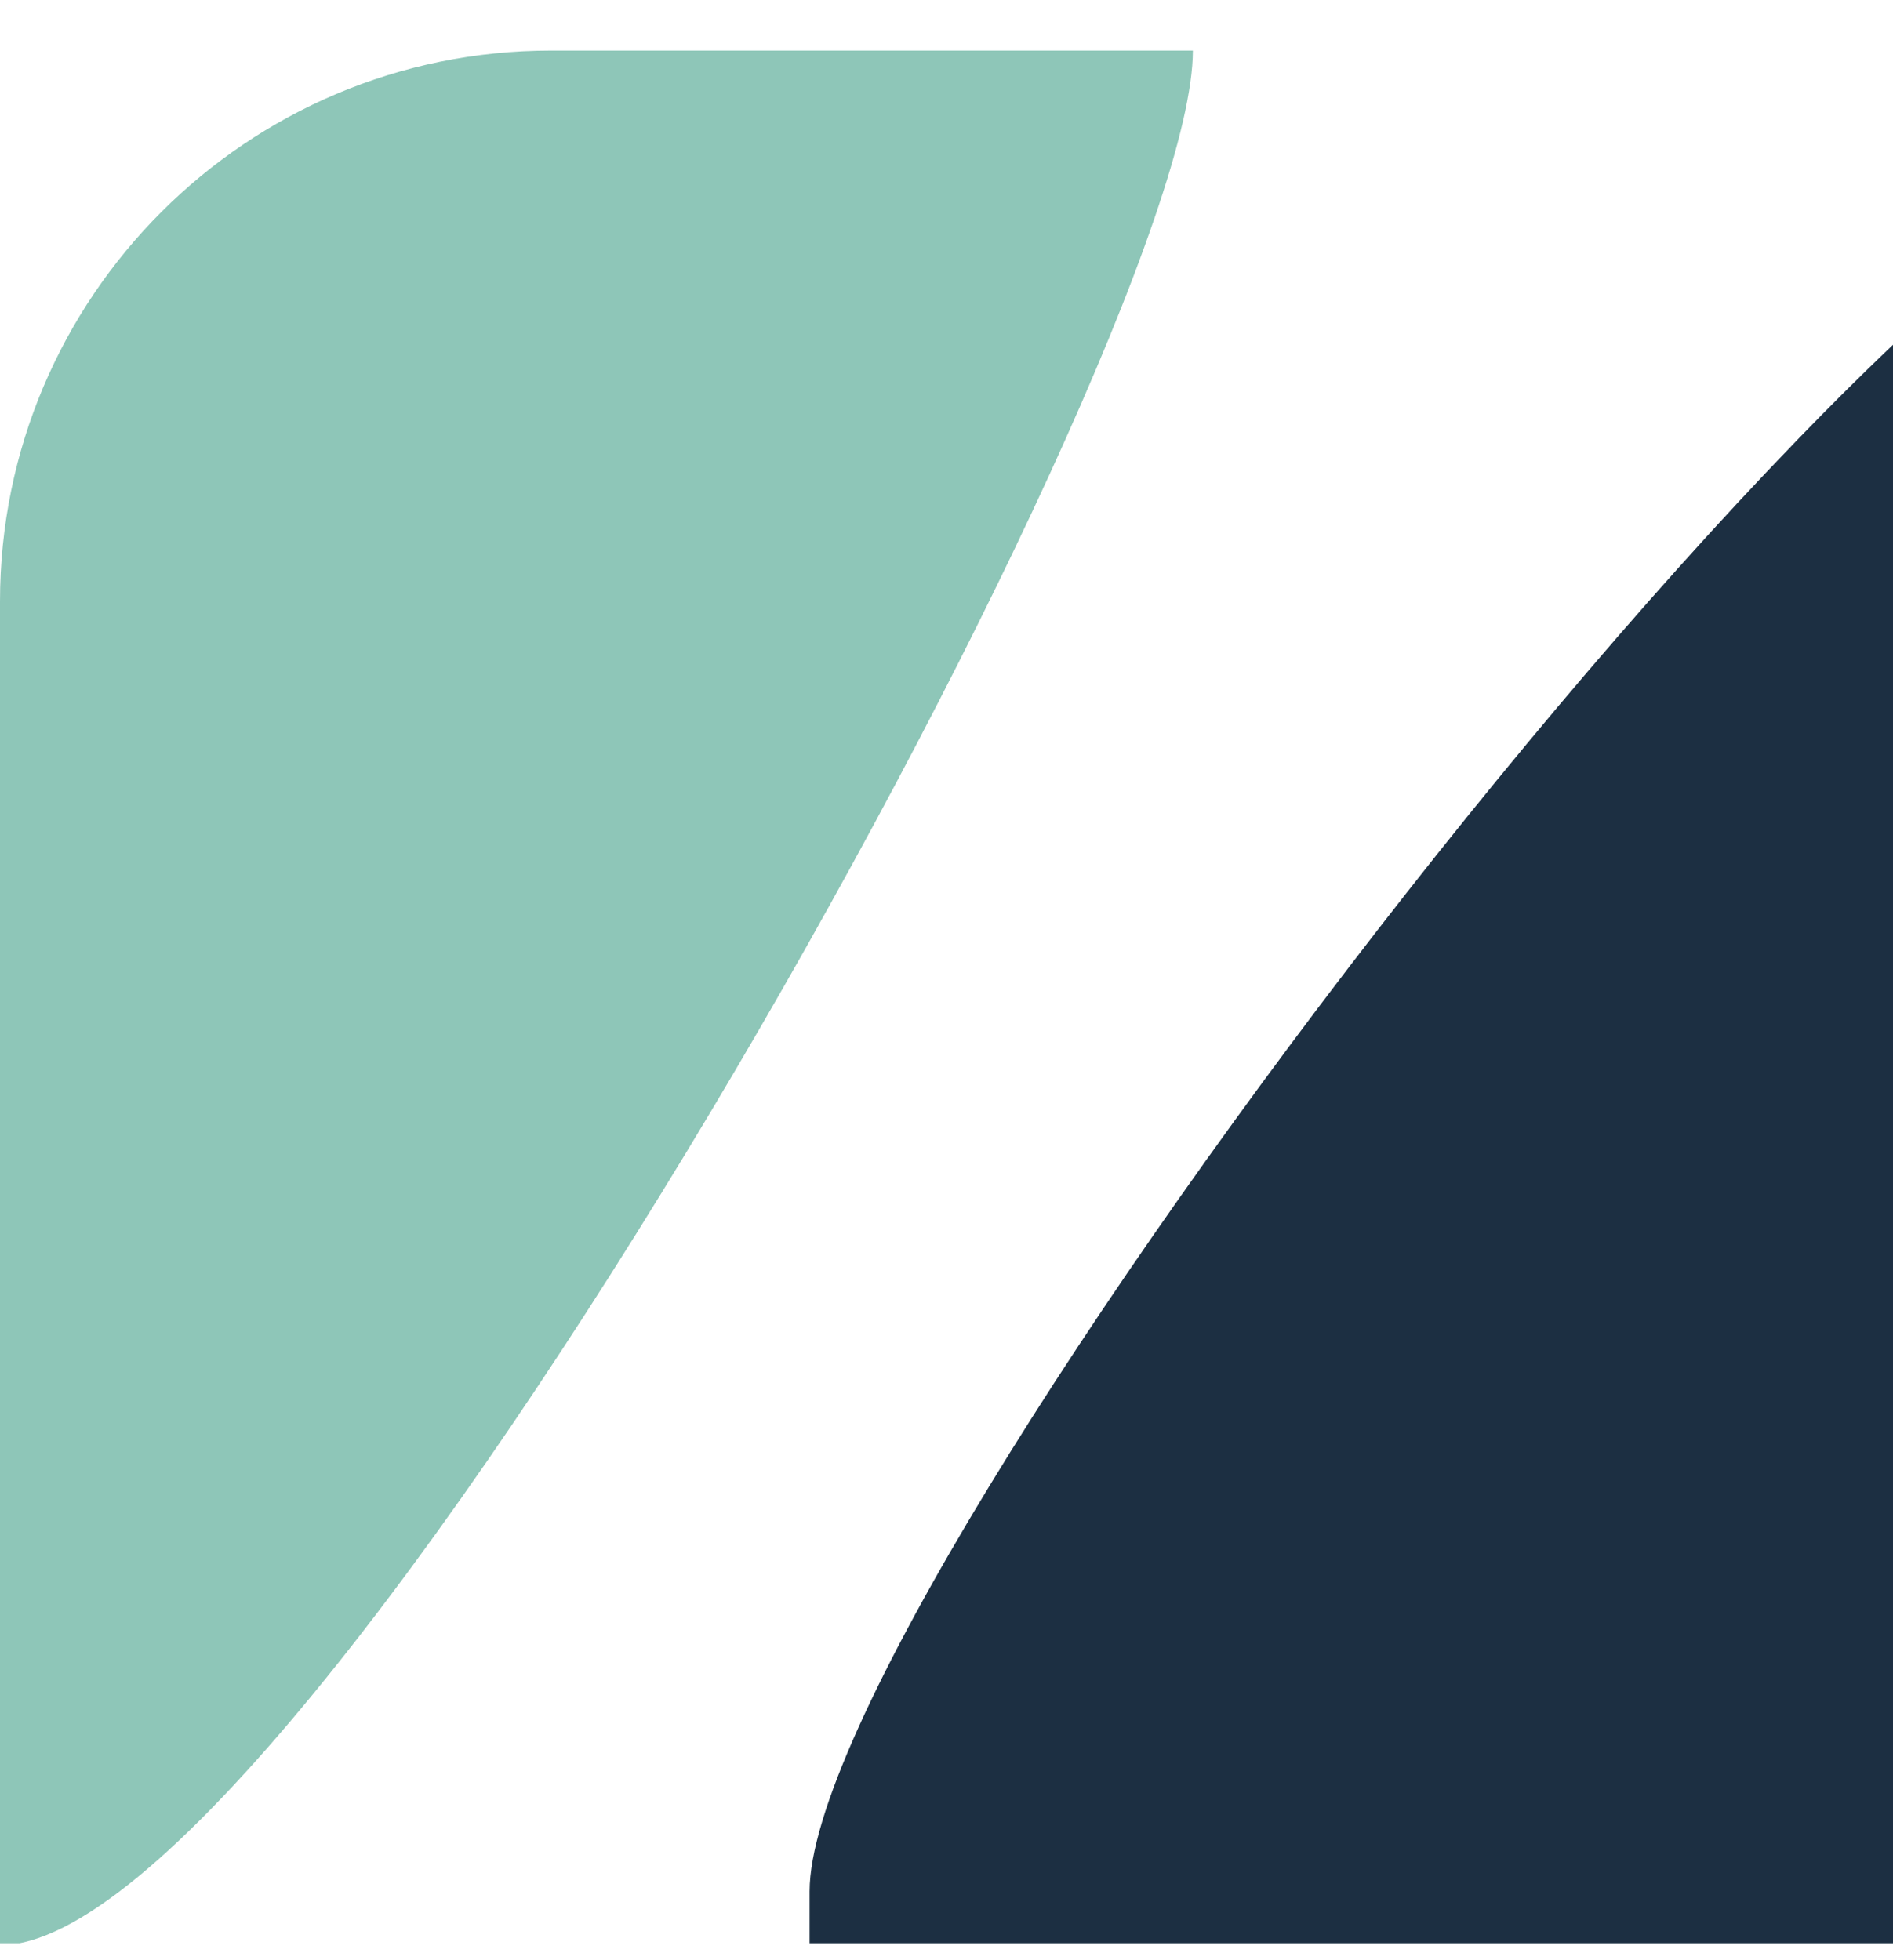 <svg width="28" height="29" viewBox="0 0 28 29" fill="none" xmlns="http://www.w3.org/2000/svg">
<g clip-path="url(#clip0)">
<path d="M17.644 0.748H8.151C3.649 0.748 0 4.397 0 8.899L0 28.778C4.502 28.778 17.644 5.25 17.644 0.748Z" fill="#8EC6B8"/>
<path d="M34.973 27.981L33.014 1.809C28.513 1.809 11.975 23.48 11.975 27.981V39.968C16.477 39.968 34.973 32.483 34.973 27.981Z" fill="#1C2F42"/>
</g>
<defs>
<clipPath id="clip0">
<rect width="28" height="28" fill="white" transform="translate(0 0.748)"/>
</clipPath>
</defs>
</svg>